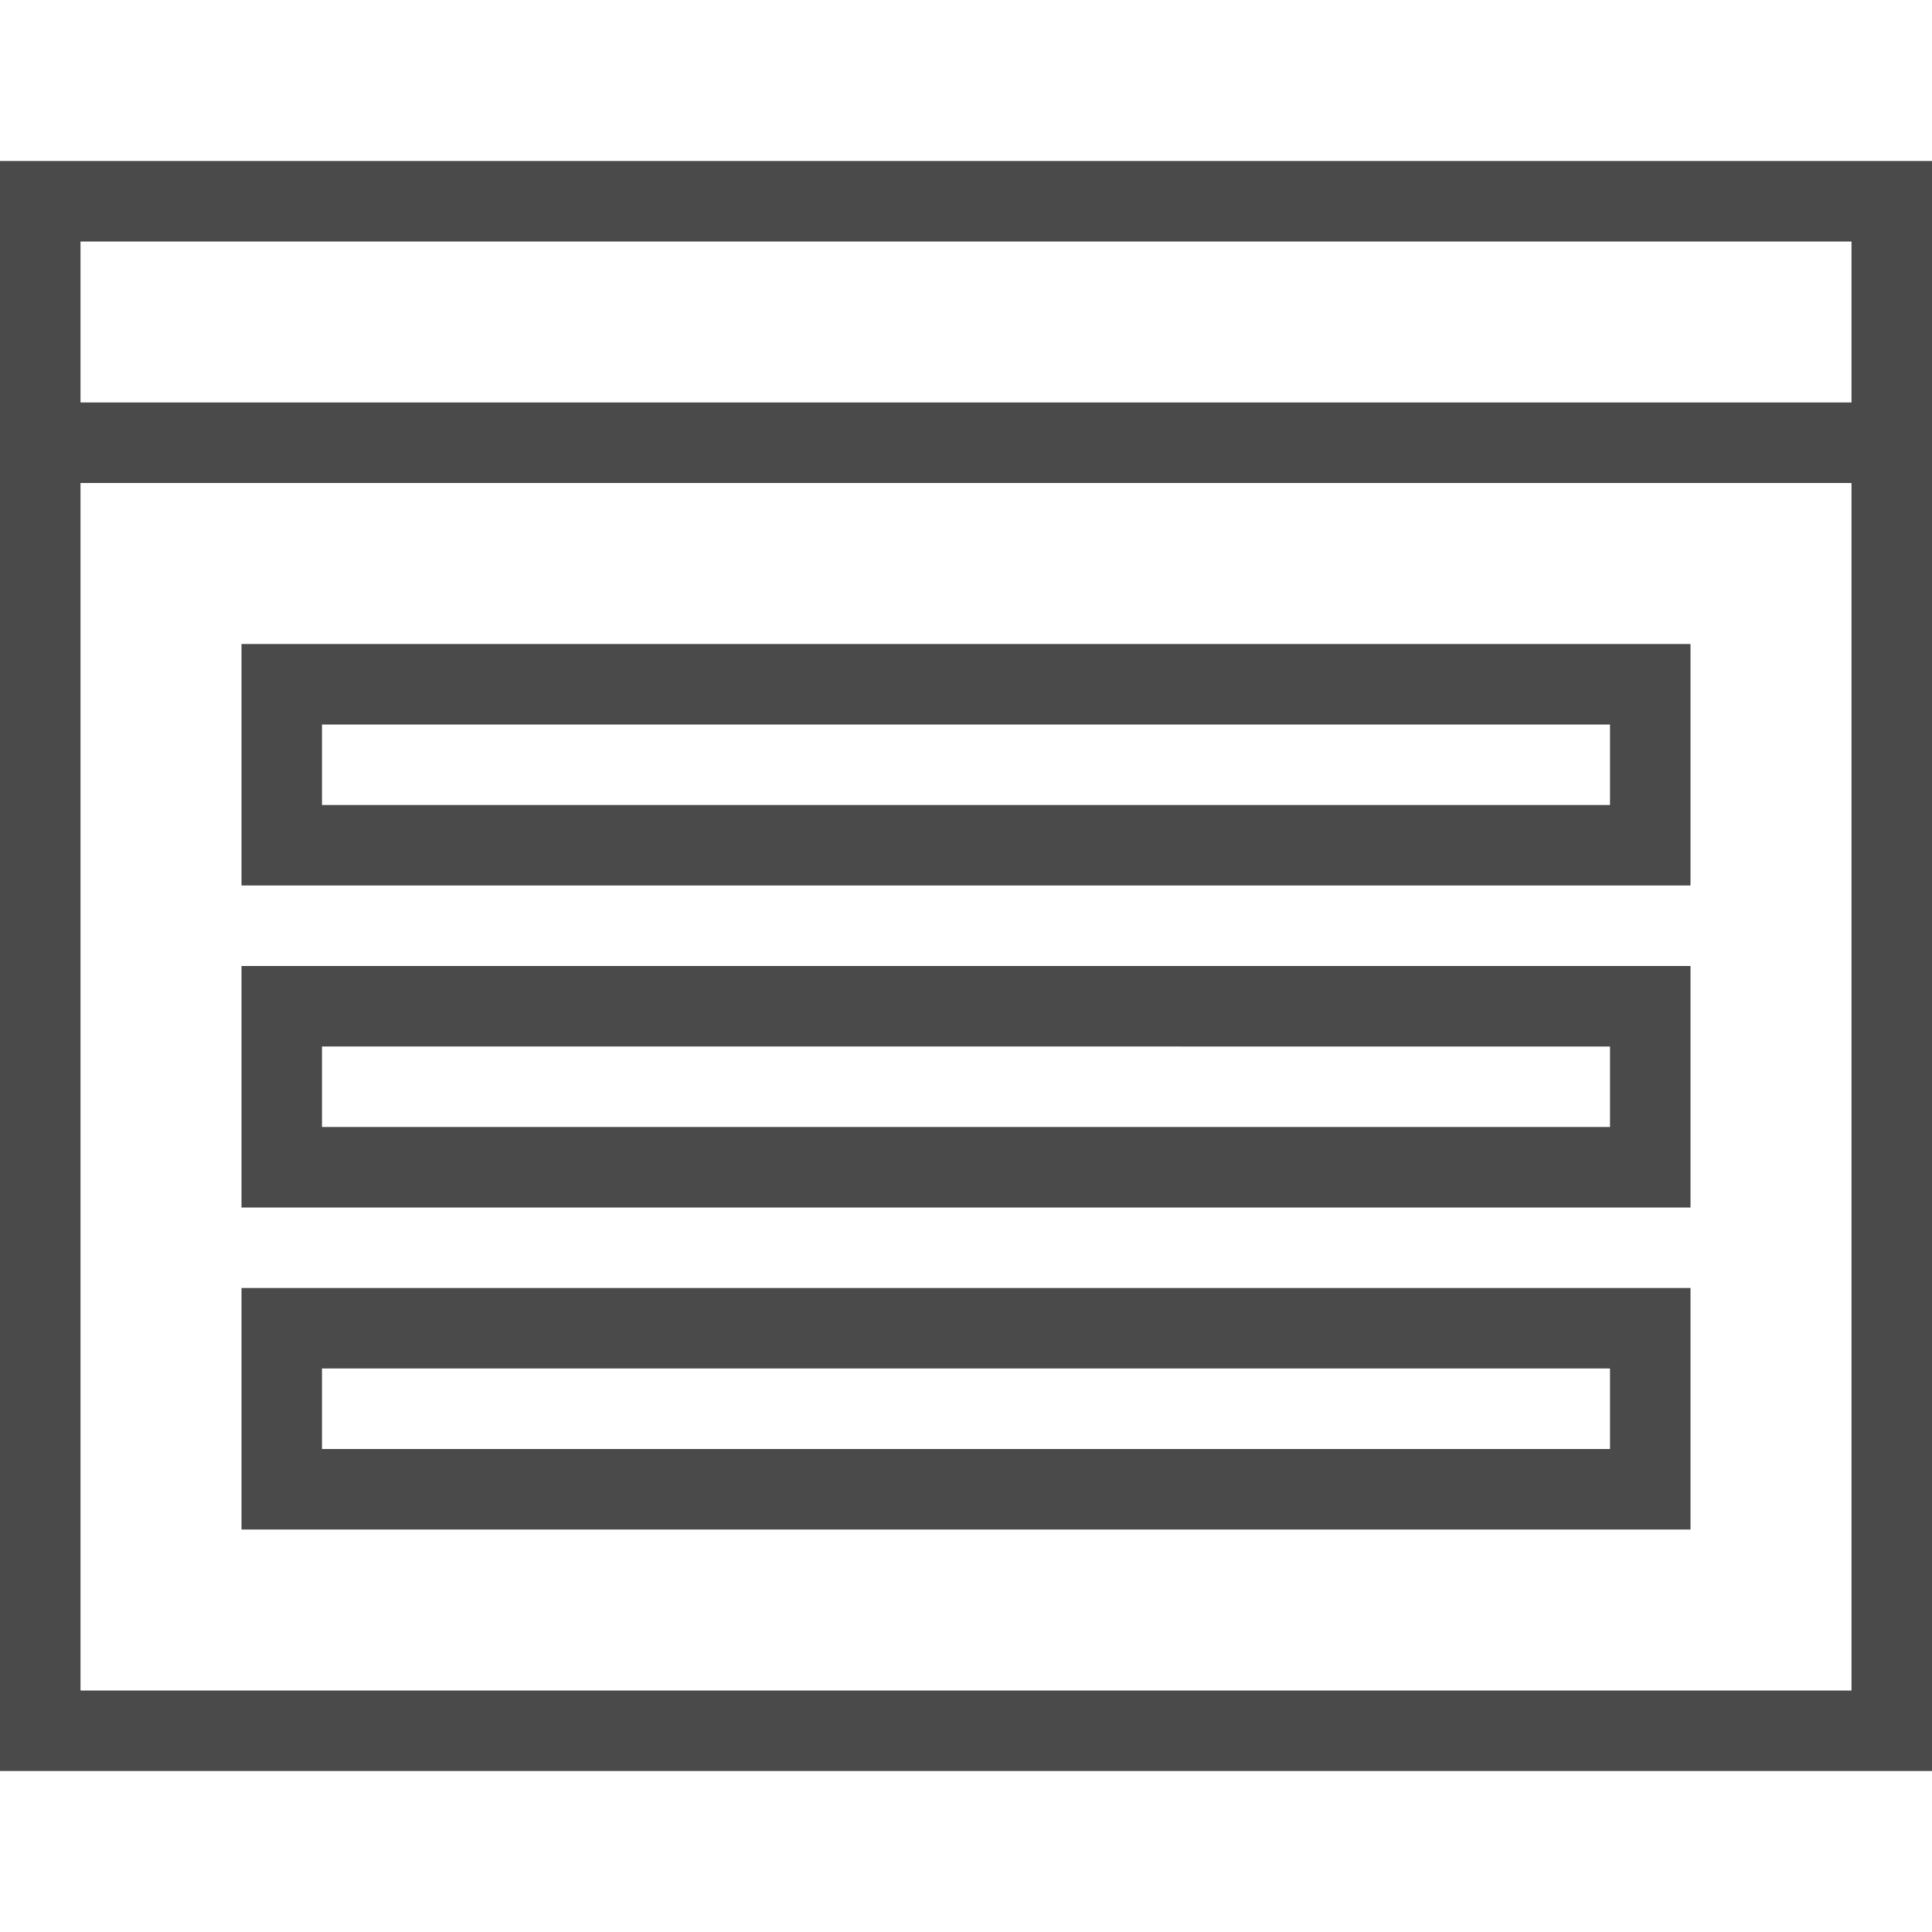 <?xml version="1.0" encoding="utf-8"?>
<!-- Generator: Adobe Illustrator 21.1.0, SVG Export Plug-In . SVG Version: 6.00 Build 0)  -->
<svg version="1.1" id="Layer_1" xmlns="http://www.w3.org/2000/svg" xmlns:xlink="http://www.w3.org/1999/xlink" x="0px" y="0px"
	 width="24px" height="24px" viewBox="0 0 24 24" enable-background="new 0 0 24 24" xml:space="preserve">
<path fill="#4A4A4A" d="M0,2v20h24V2H0z M23,21H1V6h22V21z M1,5V3h22v2H1z M20,9v1H4V9H20 M21,8H3v3h18V8L21,8z M20,13v1H4v-1H20
	 M21,12H3v3h18V12L21,12z M20,17v1H4v-1H20 M21,16H3v3h18V16L21,16z"/>
</svg>

